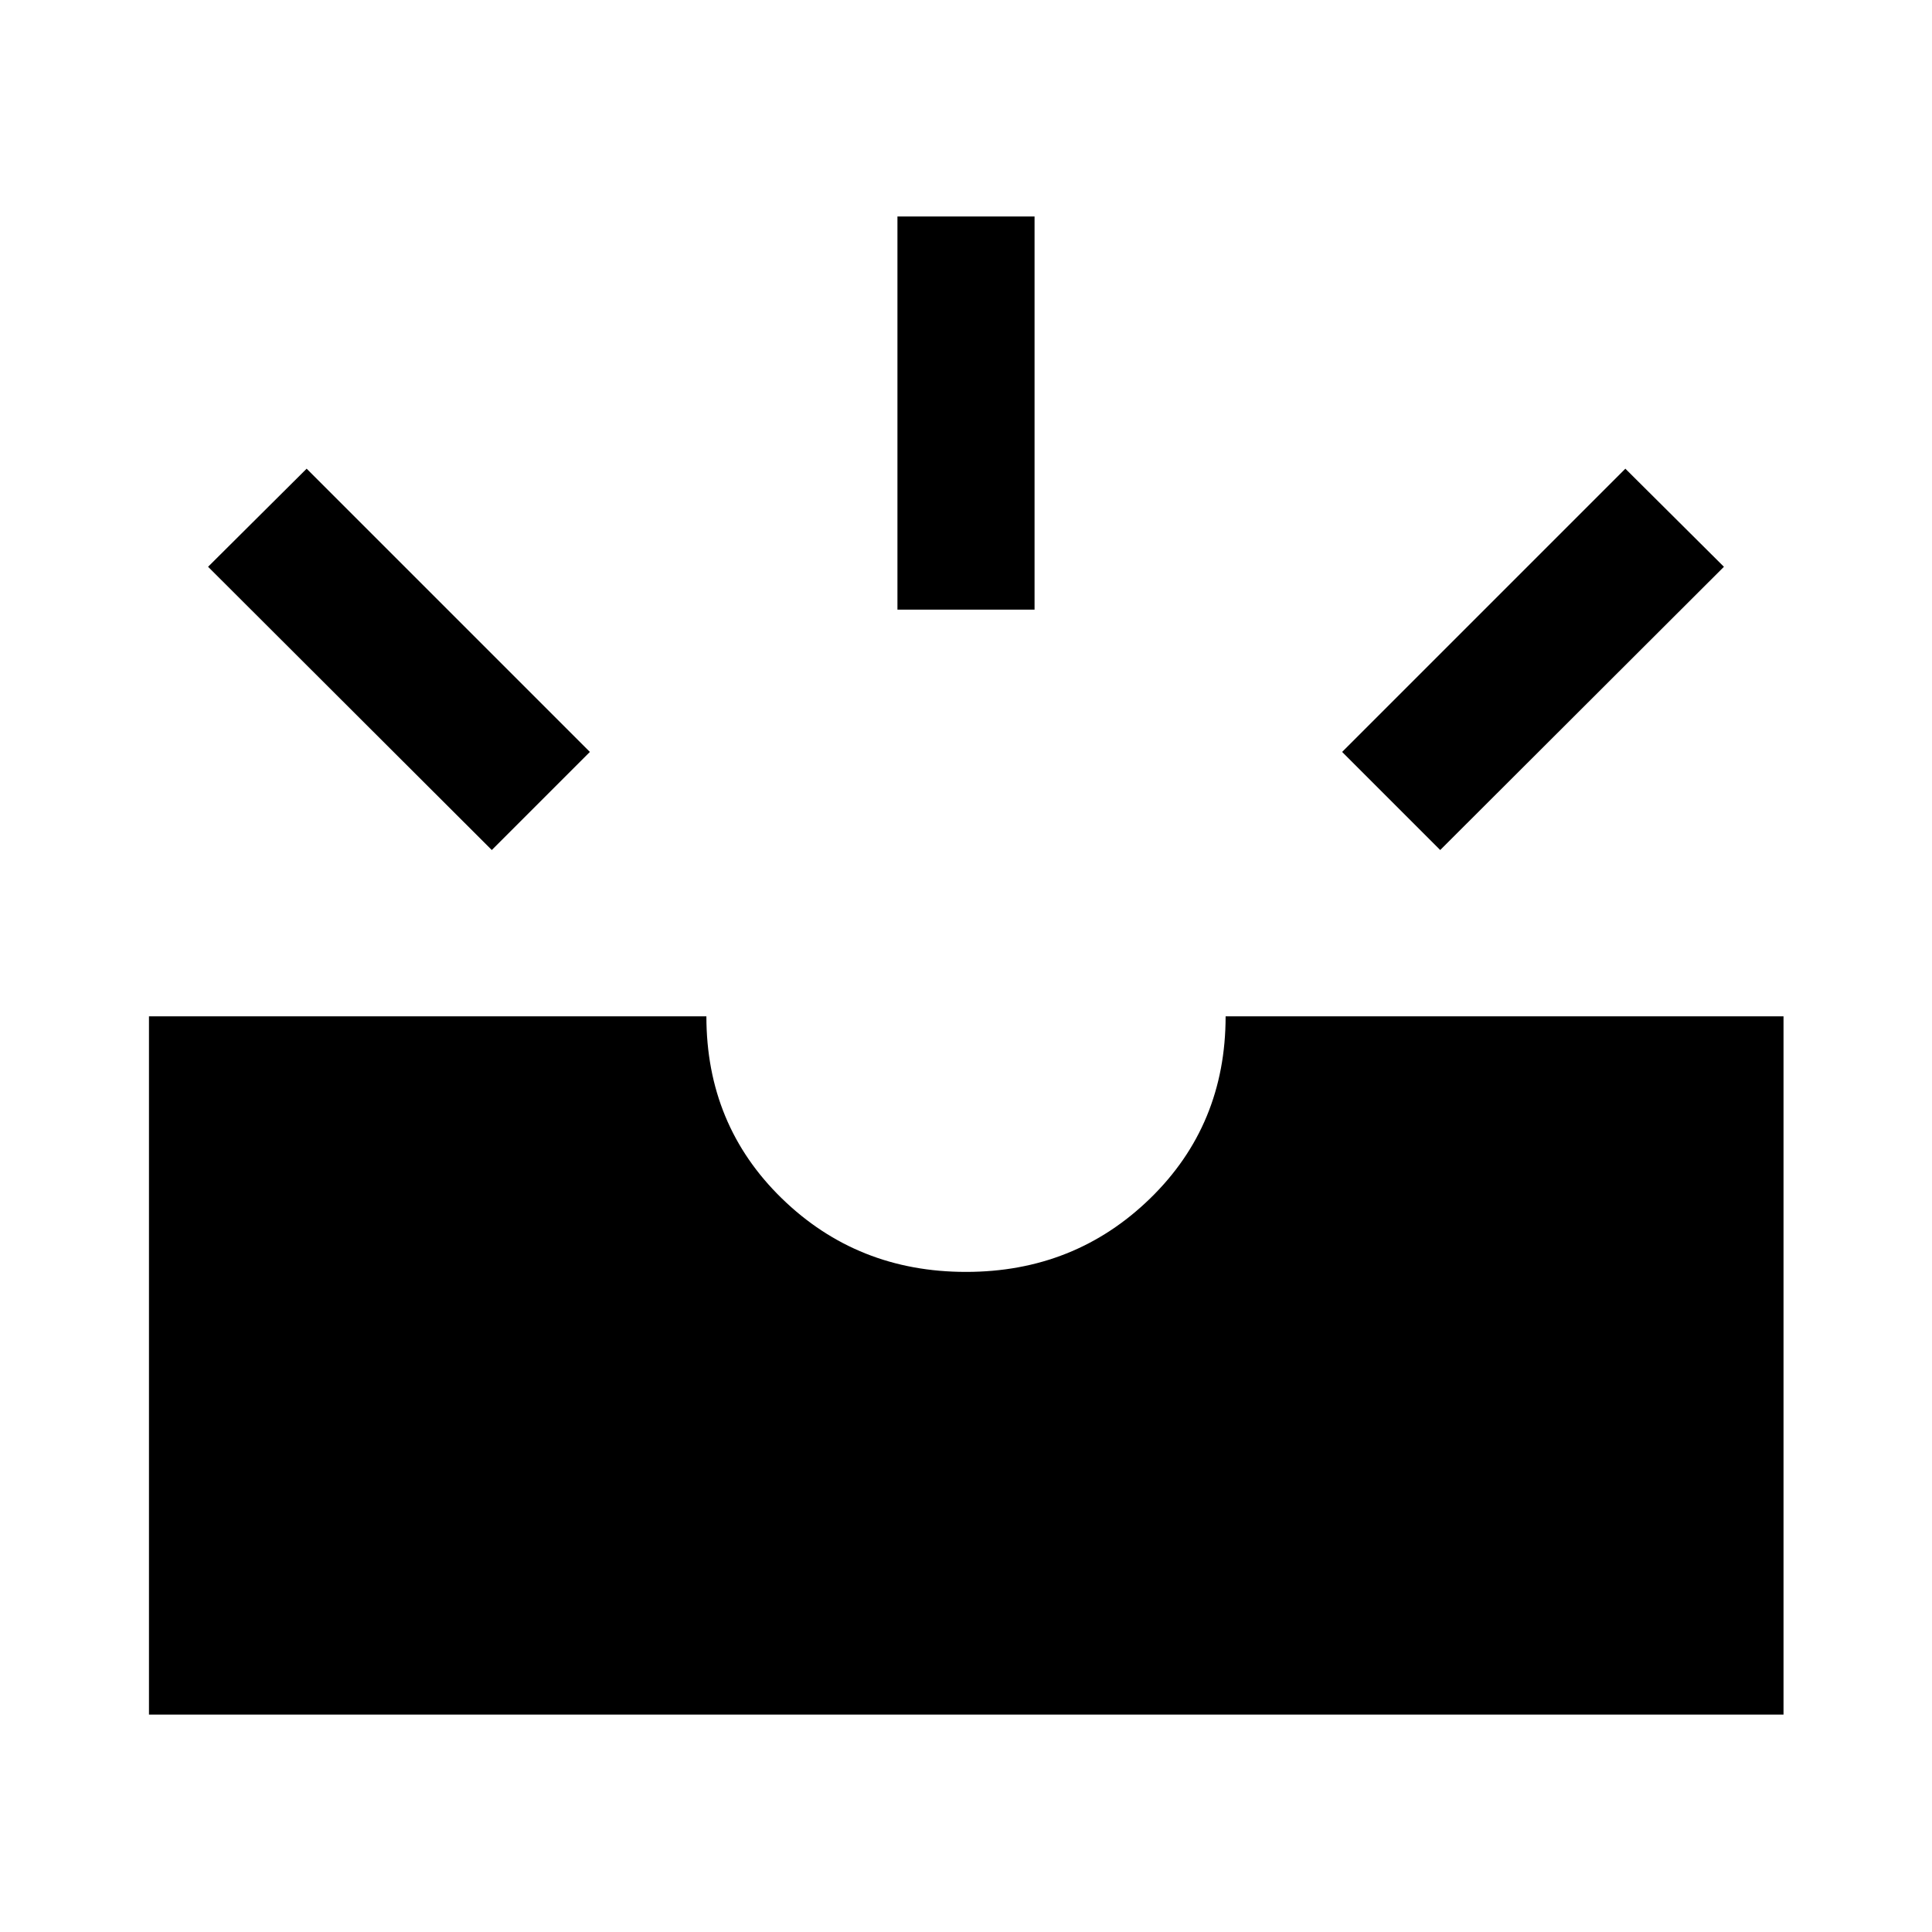 <svg xmlns="http://www.w3.org/2000/svg" width="48" height="48" viewBox="0 96 960 960"><path d="m715.63 518.37-48.739-48.74L807.63 328.891l48.979 48.739L715.63 518.37ZM445.935 398.935v-195.37h68.13v195.37h-68.13ZM244.37 518.37 103.391 377.63l48.979-48.739L293.109 469.63l-48.739 48.74ZM74.022 947.957V601H351q0 54 37.5 90.5T480 728q54 0 91.5-36.5T609 601h277.218v346.957H74.022Z"/></svg>